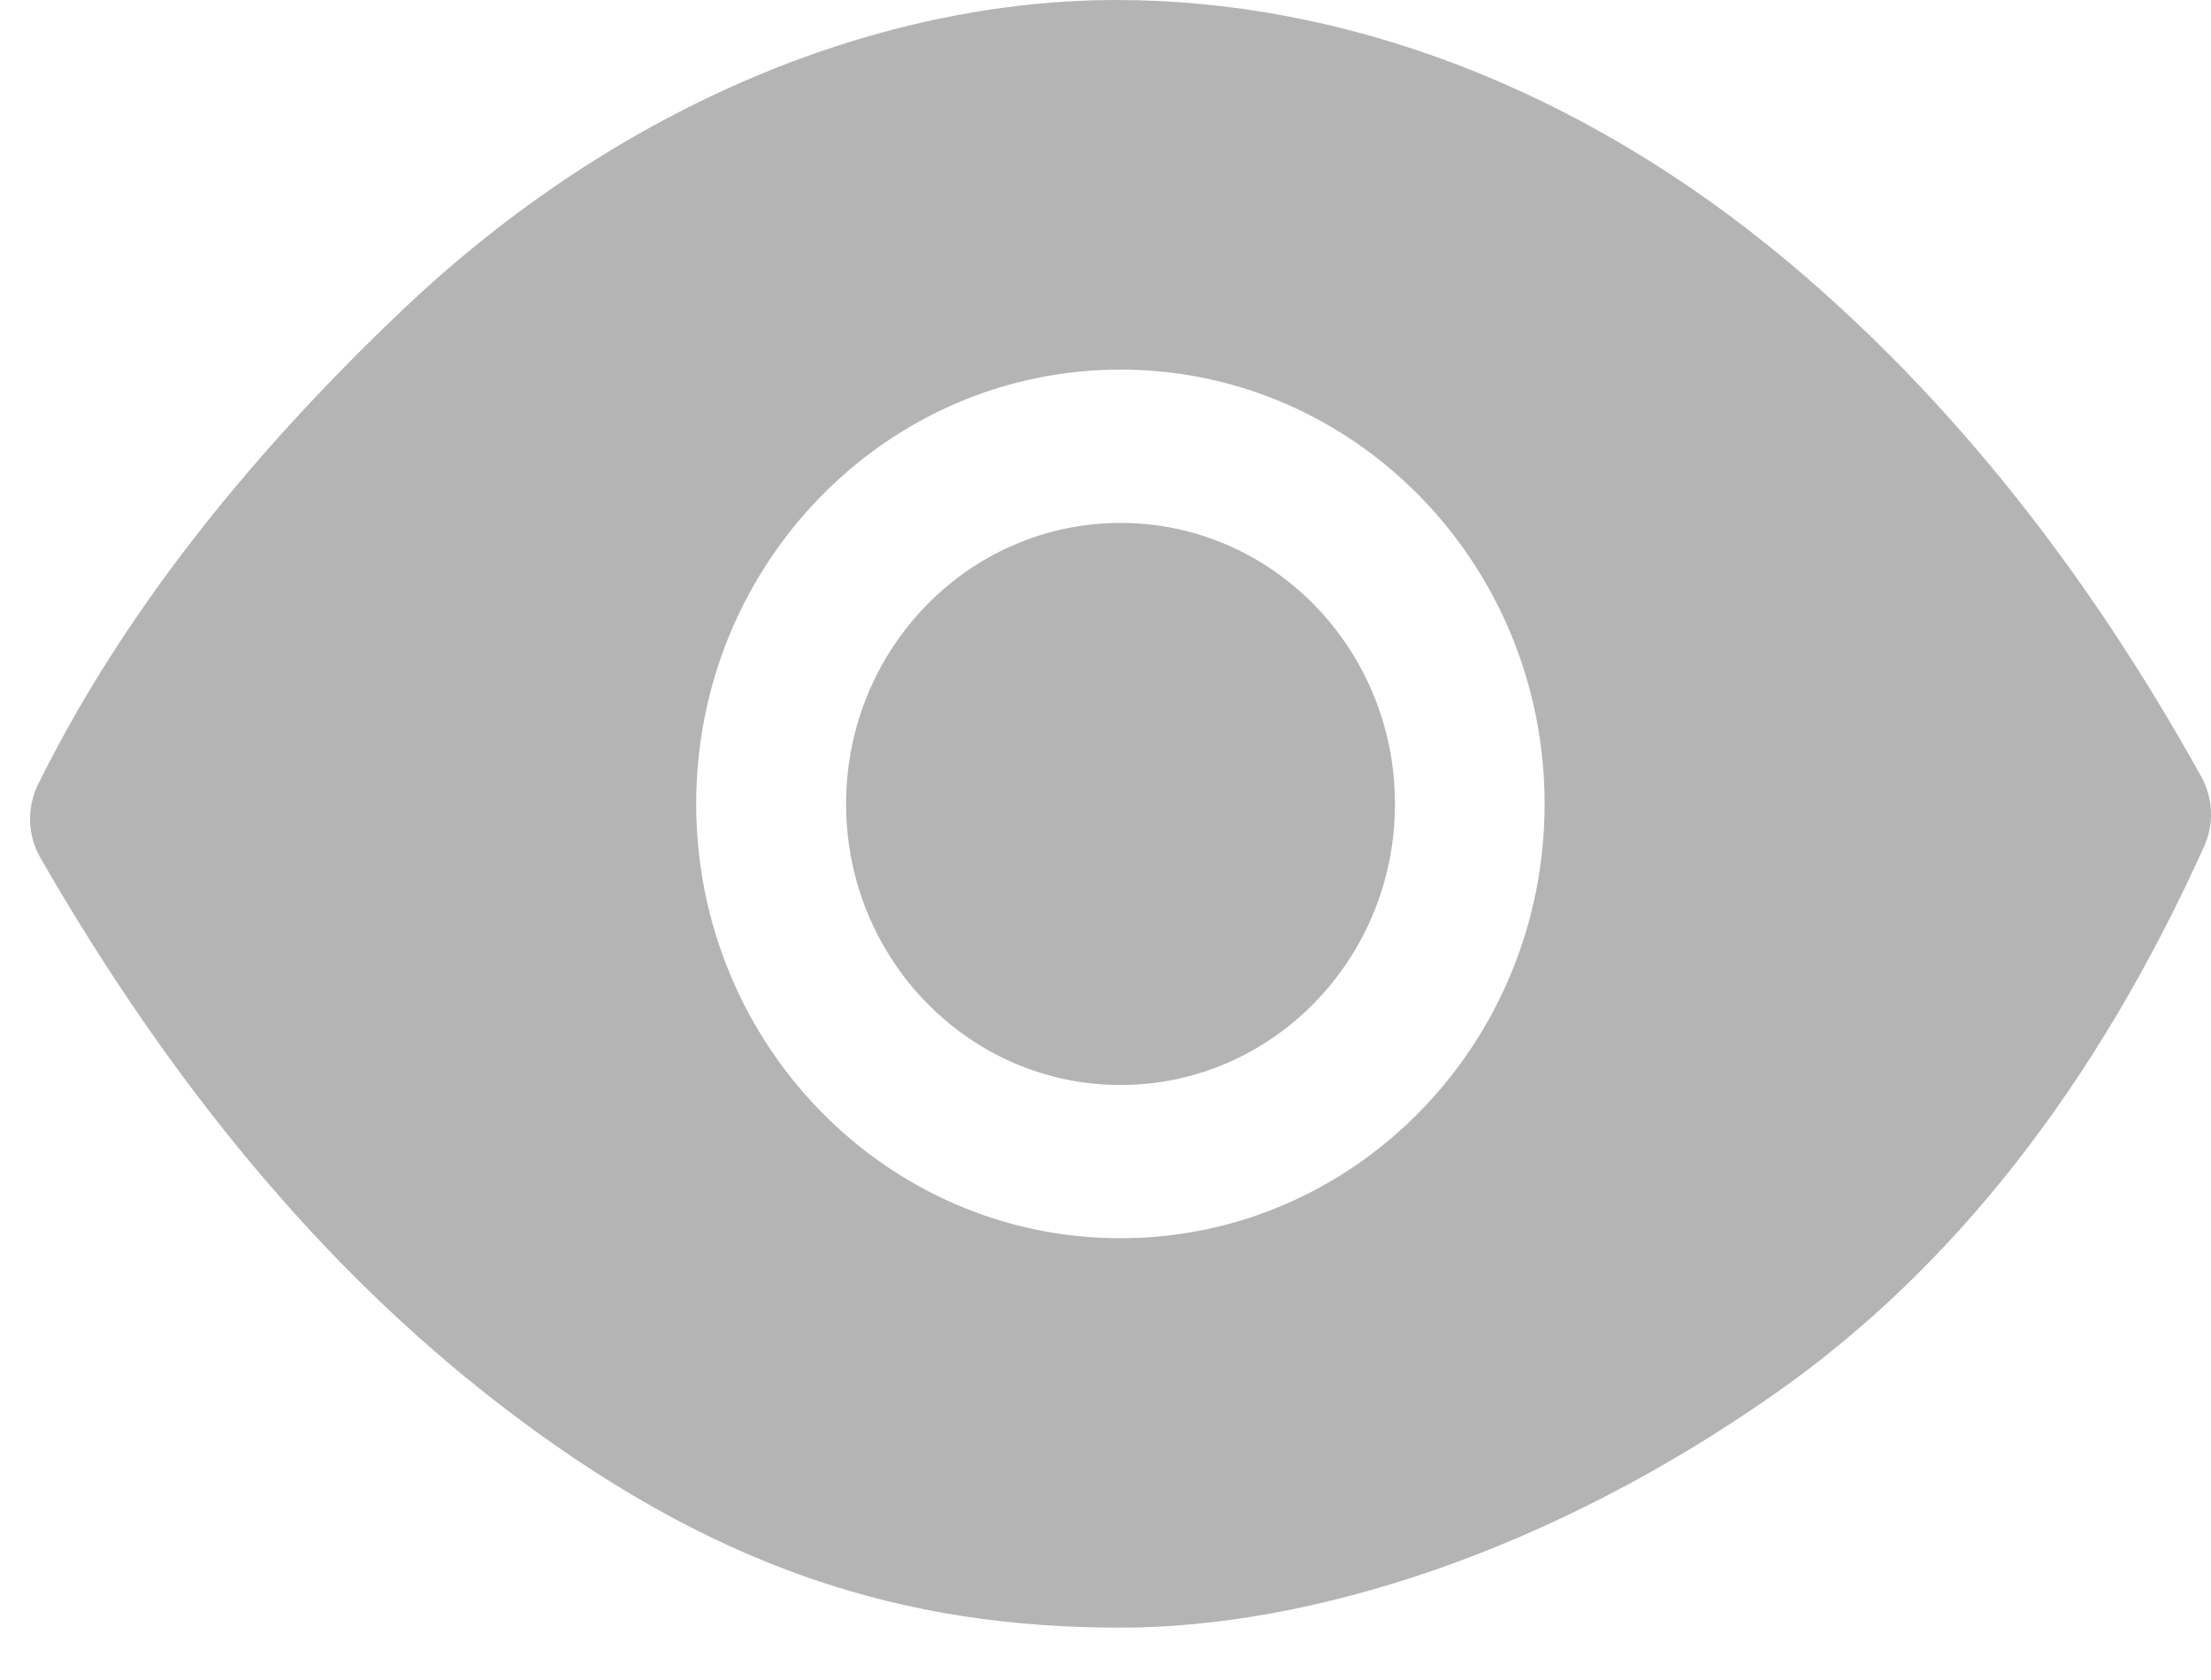 <svg width="25" height="19" viewBox="0 0 25 19" fill="none" xmlns="http://www.w3.org/2000/svg">
<path d="M12.624 0C15.143 0 17.831 0.951 20.249 2.987C22.036 4.492 23.582 6.426 24.889 8.782C25.024 9.025 25.037 9.321 24.922 9.573C23.704 12.273 22.093 14.337 20.088 15.749C17.528 17.549 14.826 18.408 12.669 18.408C10.236 18.408 8.065 17.764 5.591 15.838C3.647 14.326 1.937 12.278 0.457 9.702C0.385 9.576 0.345 9.435 0.34 9.289C0.336 9.144 0.367 9 0.431 8.87C1.336 7.038 2.714 5.25 4.558 3.499C7.045 1.139 9.998 0 12.624 0ZM12.669 4.18C10.02 4.18 7.872 6.379 7.872 9.092C7.872 11.805 10.02 14.004 12.669 14.004C15.318 14.004 17.465 11.805 17.465 9.092C17.465 6.38 15.318 4.18 12.67 4.18M12.67 5.914C14.384 5.914 15.773 7.337 15.773 9.092C15.773 10.847 14.384 12.271 12.67 12.271C10.956 12.271 9.567 10.847 9.567 9.092C9.567 7.337 10.956 5.914 12.67 5.914Z" fill="#B4B4B4"/>
</svg>
